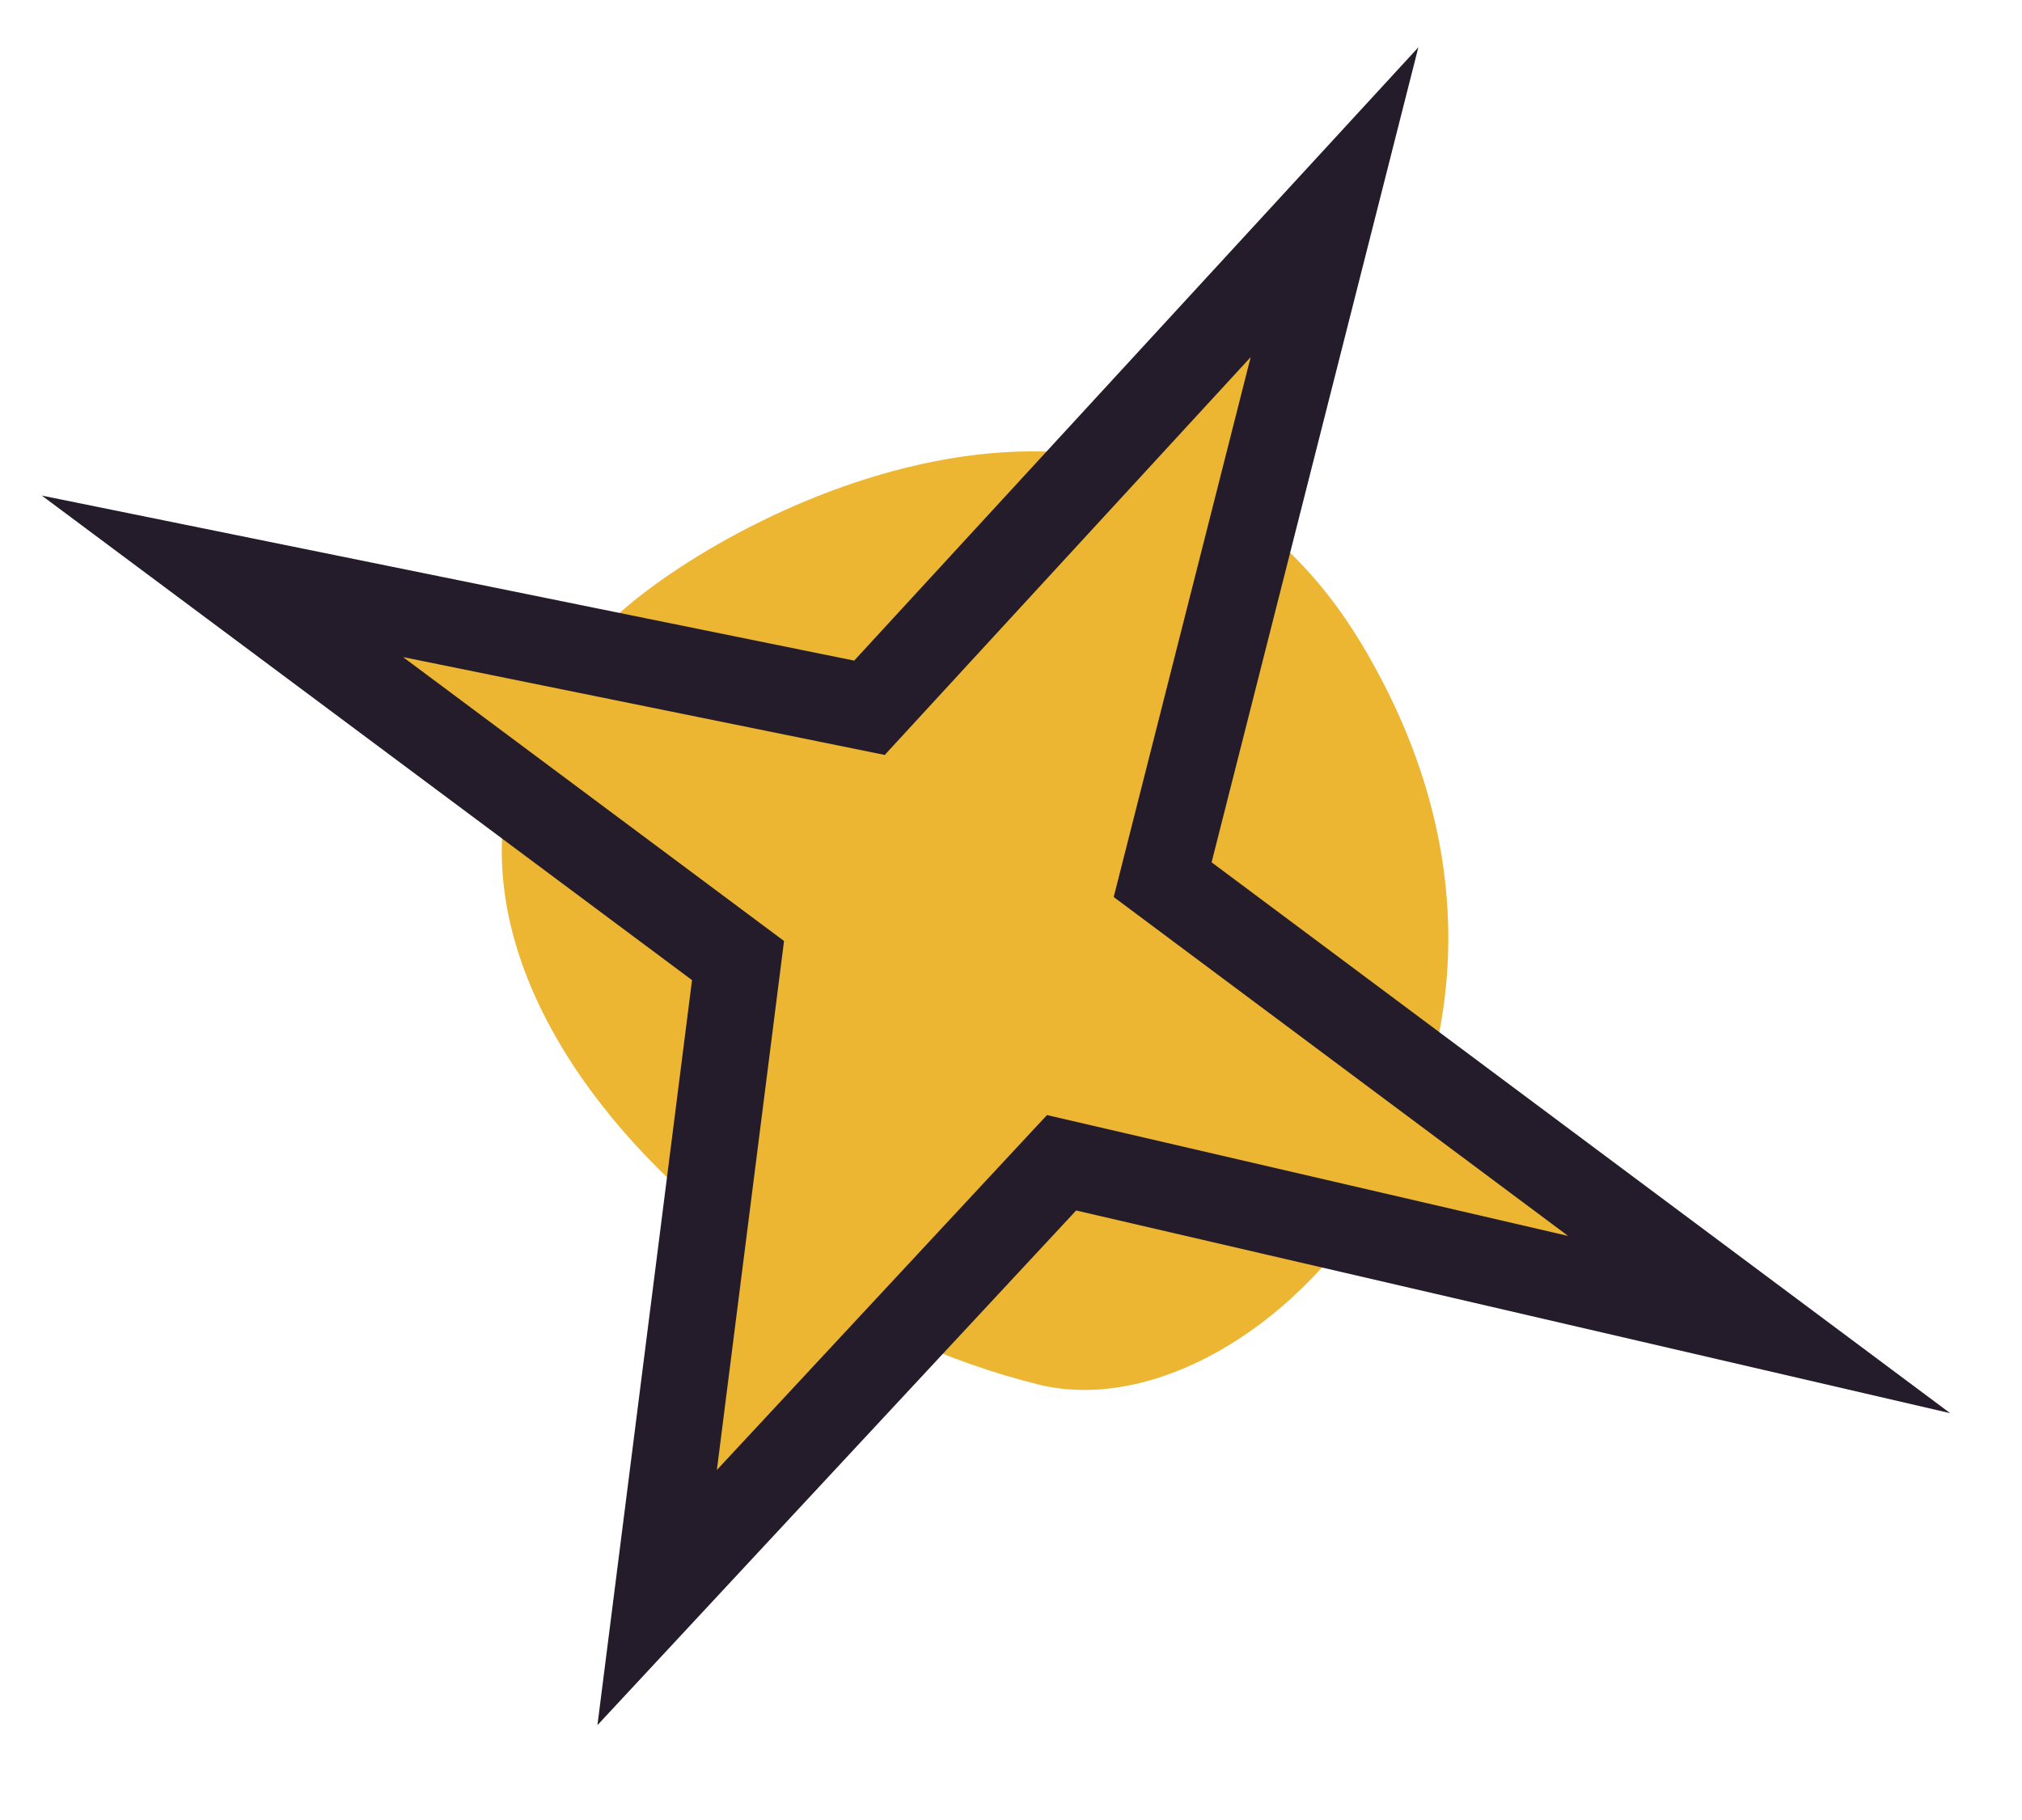 <svg width="20" height="18" viewBox="0 0 20 18" fill="none" xmlns="http://www.w3.org/2000/svg">
<path d="M6.2 6C3 8.7 6.6 12.8 10.3 13.7C12.5 14.2 15.8 10.6 13.6 6.6C11.6 2.9 7.5 4.9 6.2 6Z" fill="#ECB532"/>
<path d="M8.6 7L13.2 2L11.5 8.7L17.4 13.1L10.5 11.5L6.5 15.8L7.3 9.5L2.2 5.7L8.6 7Z" fill="#ECB532" stroke="#241C2A" stroke-width="0.854" stroke-miterlimit="10"/>
</svg>
